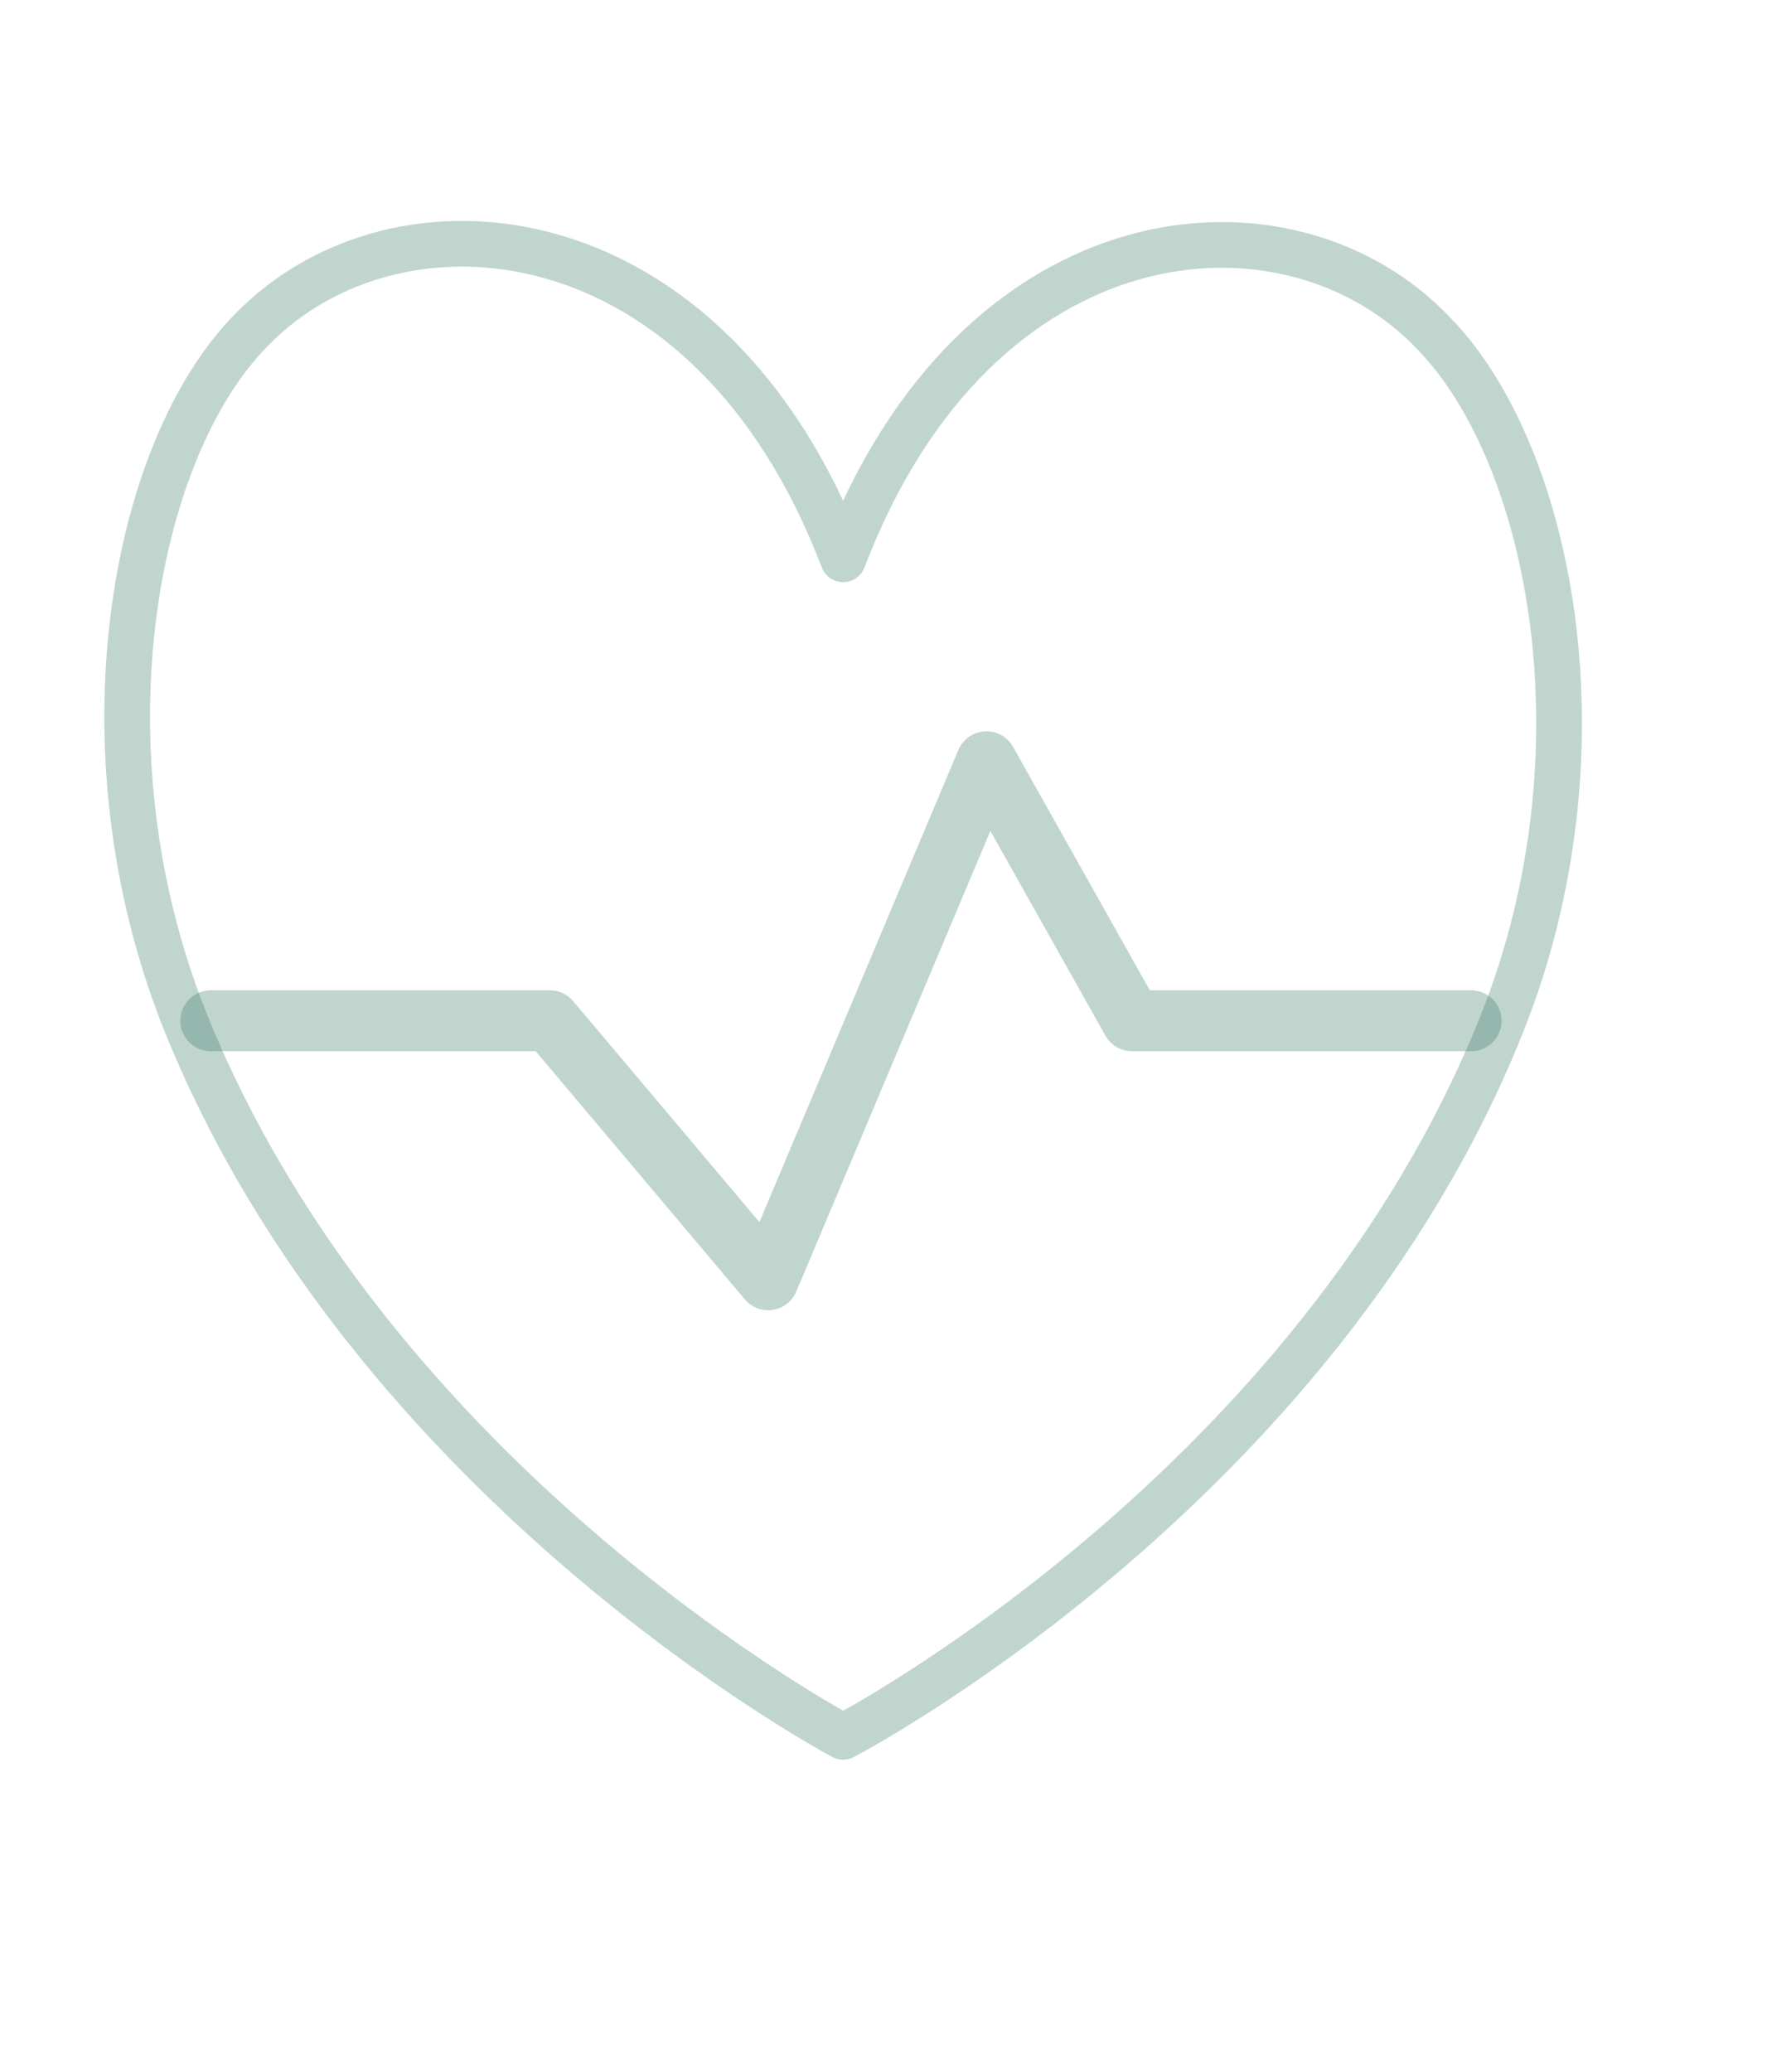 <svg width="58" height="68" viewBox="0 0 58 68" fill="none" xmlns="http://www.w3.org/2000/svg">
<path d="M27.675 18.355C23.279 6.817 13.04 5.905 8.263 10.82C4.376 14.734 2.521 24.535 6.053 33.454C12.176 48.788 27.675 57 27.675 57C27.675 57 43.174 48.935 49.297 33.601C52.829 24.771 50.974 14.999 47.087 10.967C42.31 5.905 32.07 6.817 27.675 18.355Z" stroke="#38E4AE" stroke-opacity="0.13" stroke-width="1.5" stroke-linecap="round" stroke-linejoin="round"/>
<path d="M27.675 18.355C23.279 6.817 13.04 5.905 8.263 10.82C4.376 14.734 2.521 24.535 6.053 33.454C12.176 48.788 27.675 57 27.675 57C27.675 57 43.174 48.935 49.297 33.601C52.829 24.771 50.974 14.999 47.087 10.967C42.31 5.905 32.07 6.817 27.675 18.355Z" stroke="#343E3D" stroke-opacity="0.2" stroke-width="1.5" stroke-linecap="round" stroke-linejoin="round"/>
<path d="M6.918 33.5H18.049L25.215 42L32.38 25L37.157 33.5H48.288" stroke="#38E4AE" stroke-opacity="0.13" stroke-width="2" stroke-linecap="round" stroke-linejoin="round"/>
<path d="M6.918 33.5H18.049L25.215 42L32.38 25L37.157 33.5H48.288" stroke="#343E3D" stroke-opacity="0.2" stroke-width="2" stroke-linecap="round" stroke-linejoin="round"/>
</svg>

